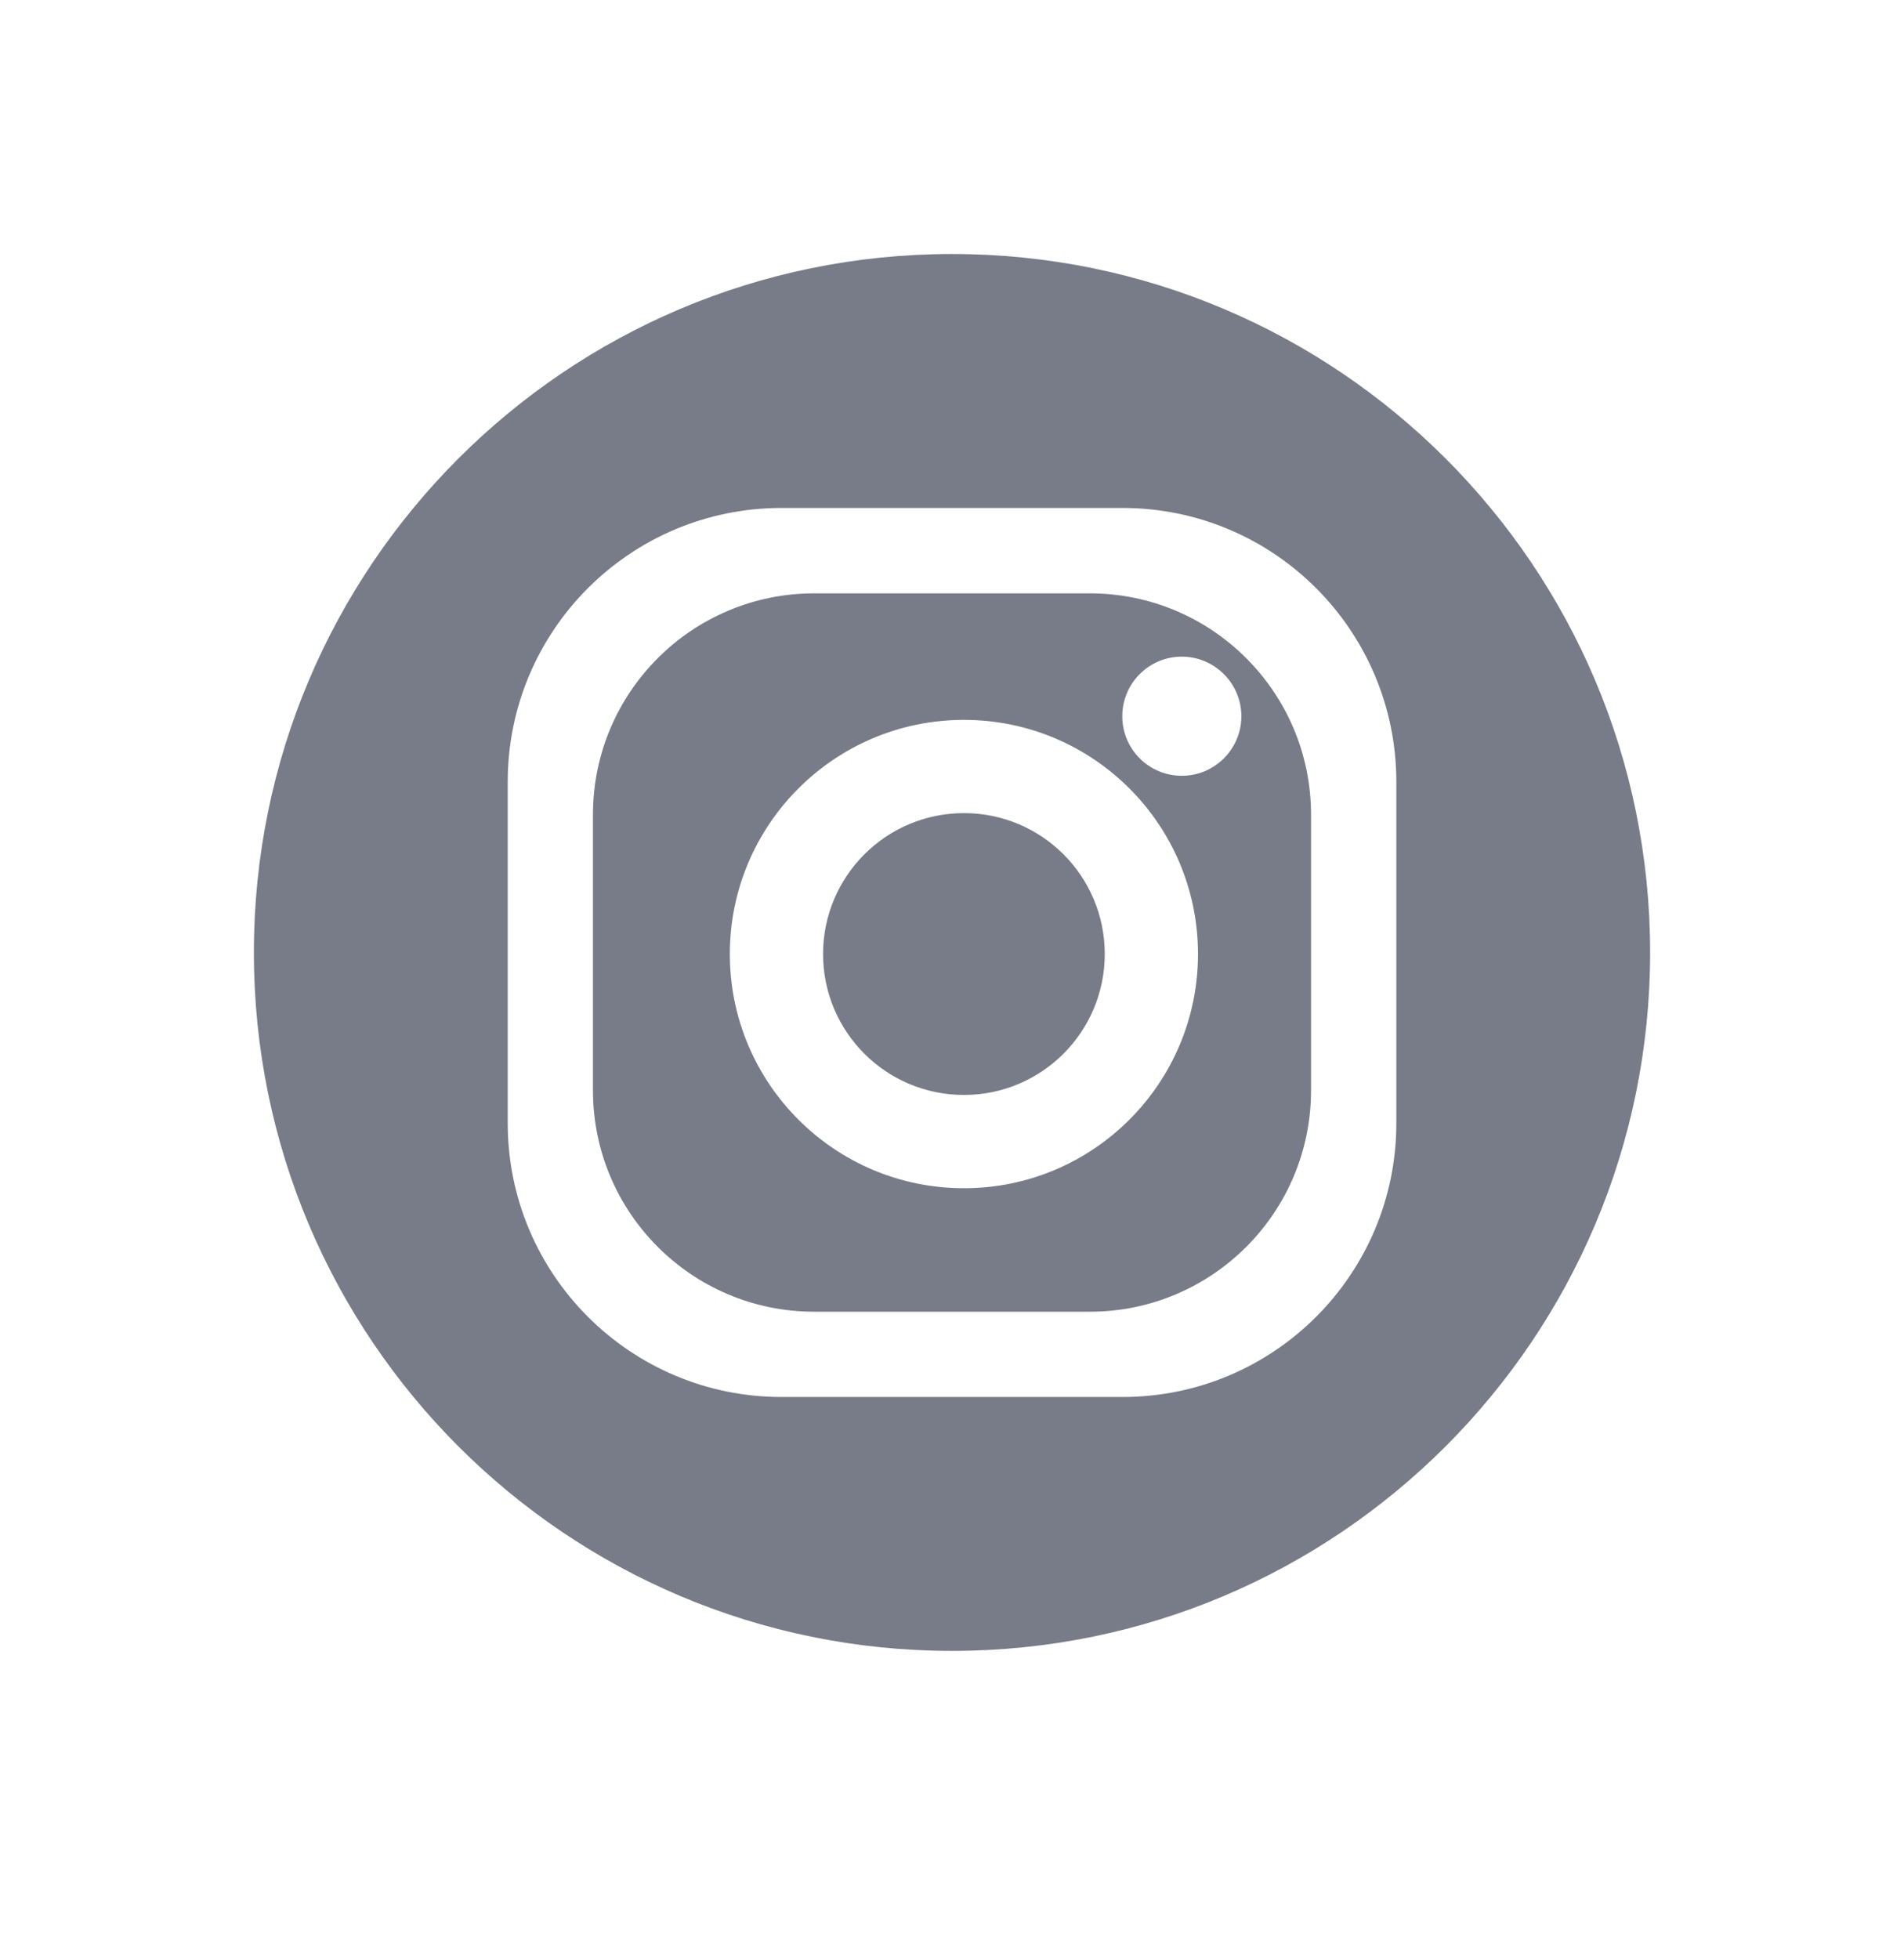 <svg width="35" height="36" viewBox="0 0 35 36" fill="none" xmlns="http://www.w3.org/2000/svg">
    <path fill-rule="evenodd" clip-rule="evenodd" d="M17.5 30.333C24.588 30.333 30.333 24.588 30.333 17.5C30.333 10.412 24.588 4.667 17.5 4.667C10.412 4.667 4.667 10.412 4.667 17.5C4.667 24.588 10.412 30.333 17.5 30.333ZM14.366 9.333H20.635C23.415 9.333 25.668 11.587 25.668 14.367V20.636C25.668 23.415 23.415 25.668 20.635 25.668H14.366C11.586 25.668 9.333 23.415 9.333 20.636V14.367C9.333 11.586 11.586 9.333 14.366 9.333ZM20.033 24.101C22.278 24.101 24.1 22.281 24.1 20.034V14.968C24.1 12.723 22.278 10.902 20.033 10.902H14.967C12.721 10.902 10.9 12.723 10.9 14.968V20.034C10.9 22.281 12.721 24.101 14.967 24.101H20.033ZM17.72 13.227C15.343 13.227 13.416 15.153 13.416 17.529C13.416 19.906 15.343 21.832 17.72 21.832C20.096 21.832 22.022 19.905 22.022 17.529C22.022 15.154 20.096 13.227 17.72 13.227ZM17.72 20.118C16.288 20.118 15.13 18.959 15.13 17.529C15.13 16.1 16.288 14.94 17.72 14.94C19.15 14.94 20.308 16.098 20.308 17.529C20.308 18.96 19.149 20.118 17.72 20.118ZM21.724 14.254C22.328 14.254 22.819 13.764 22.819 13.16C22.819 12.556 22.327 12.065 21.724 12.065C21.12 12.065 20.63 12.556 20.63 13.16C20.63 13.764 21.119 14.254 21.724 14.254Z" fill="#787C88"/>
</svg>
